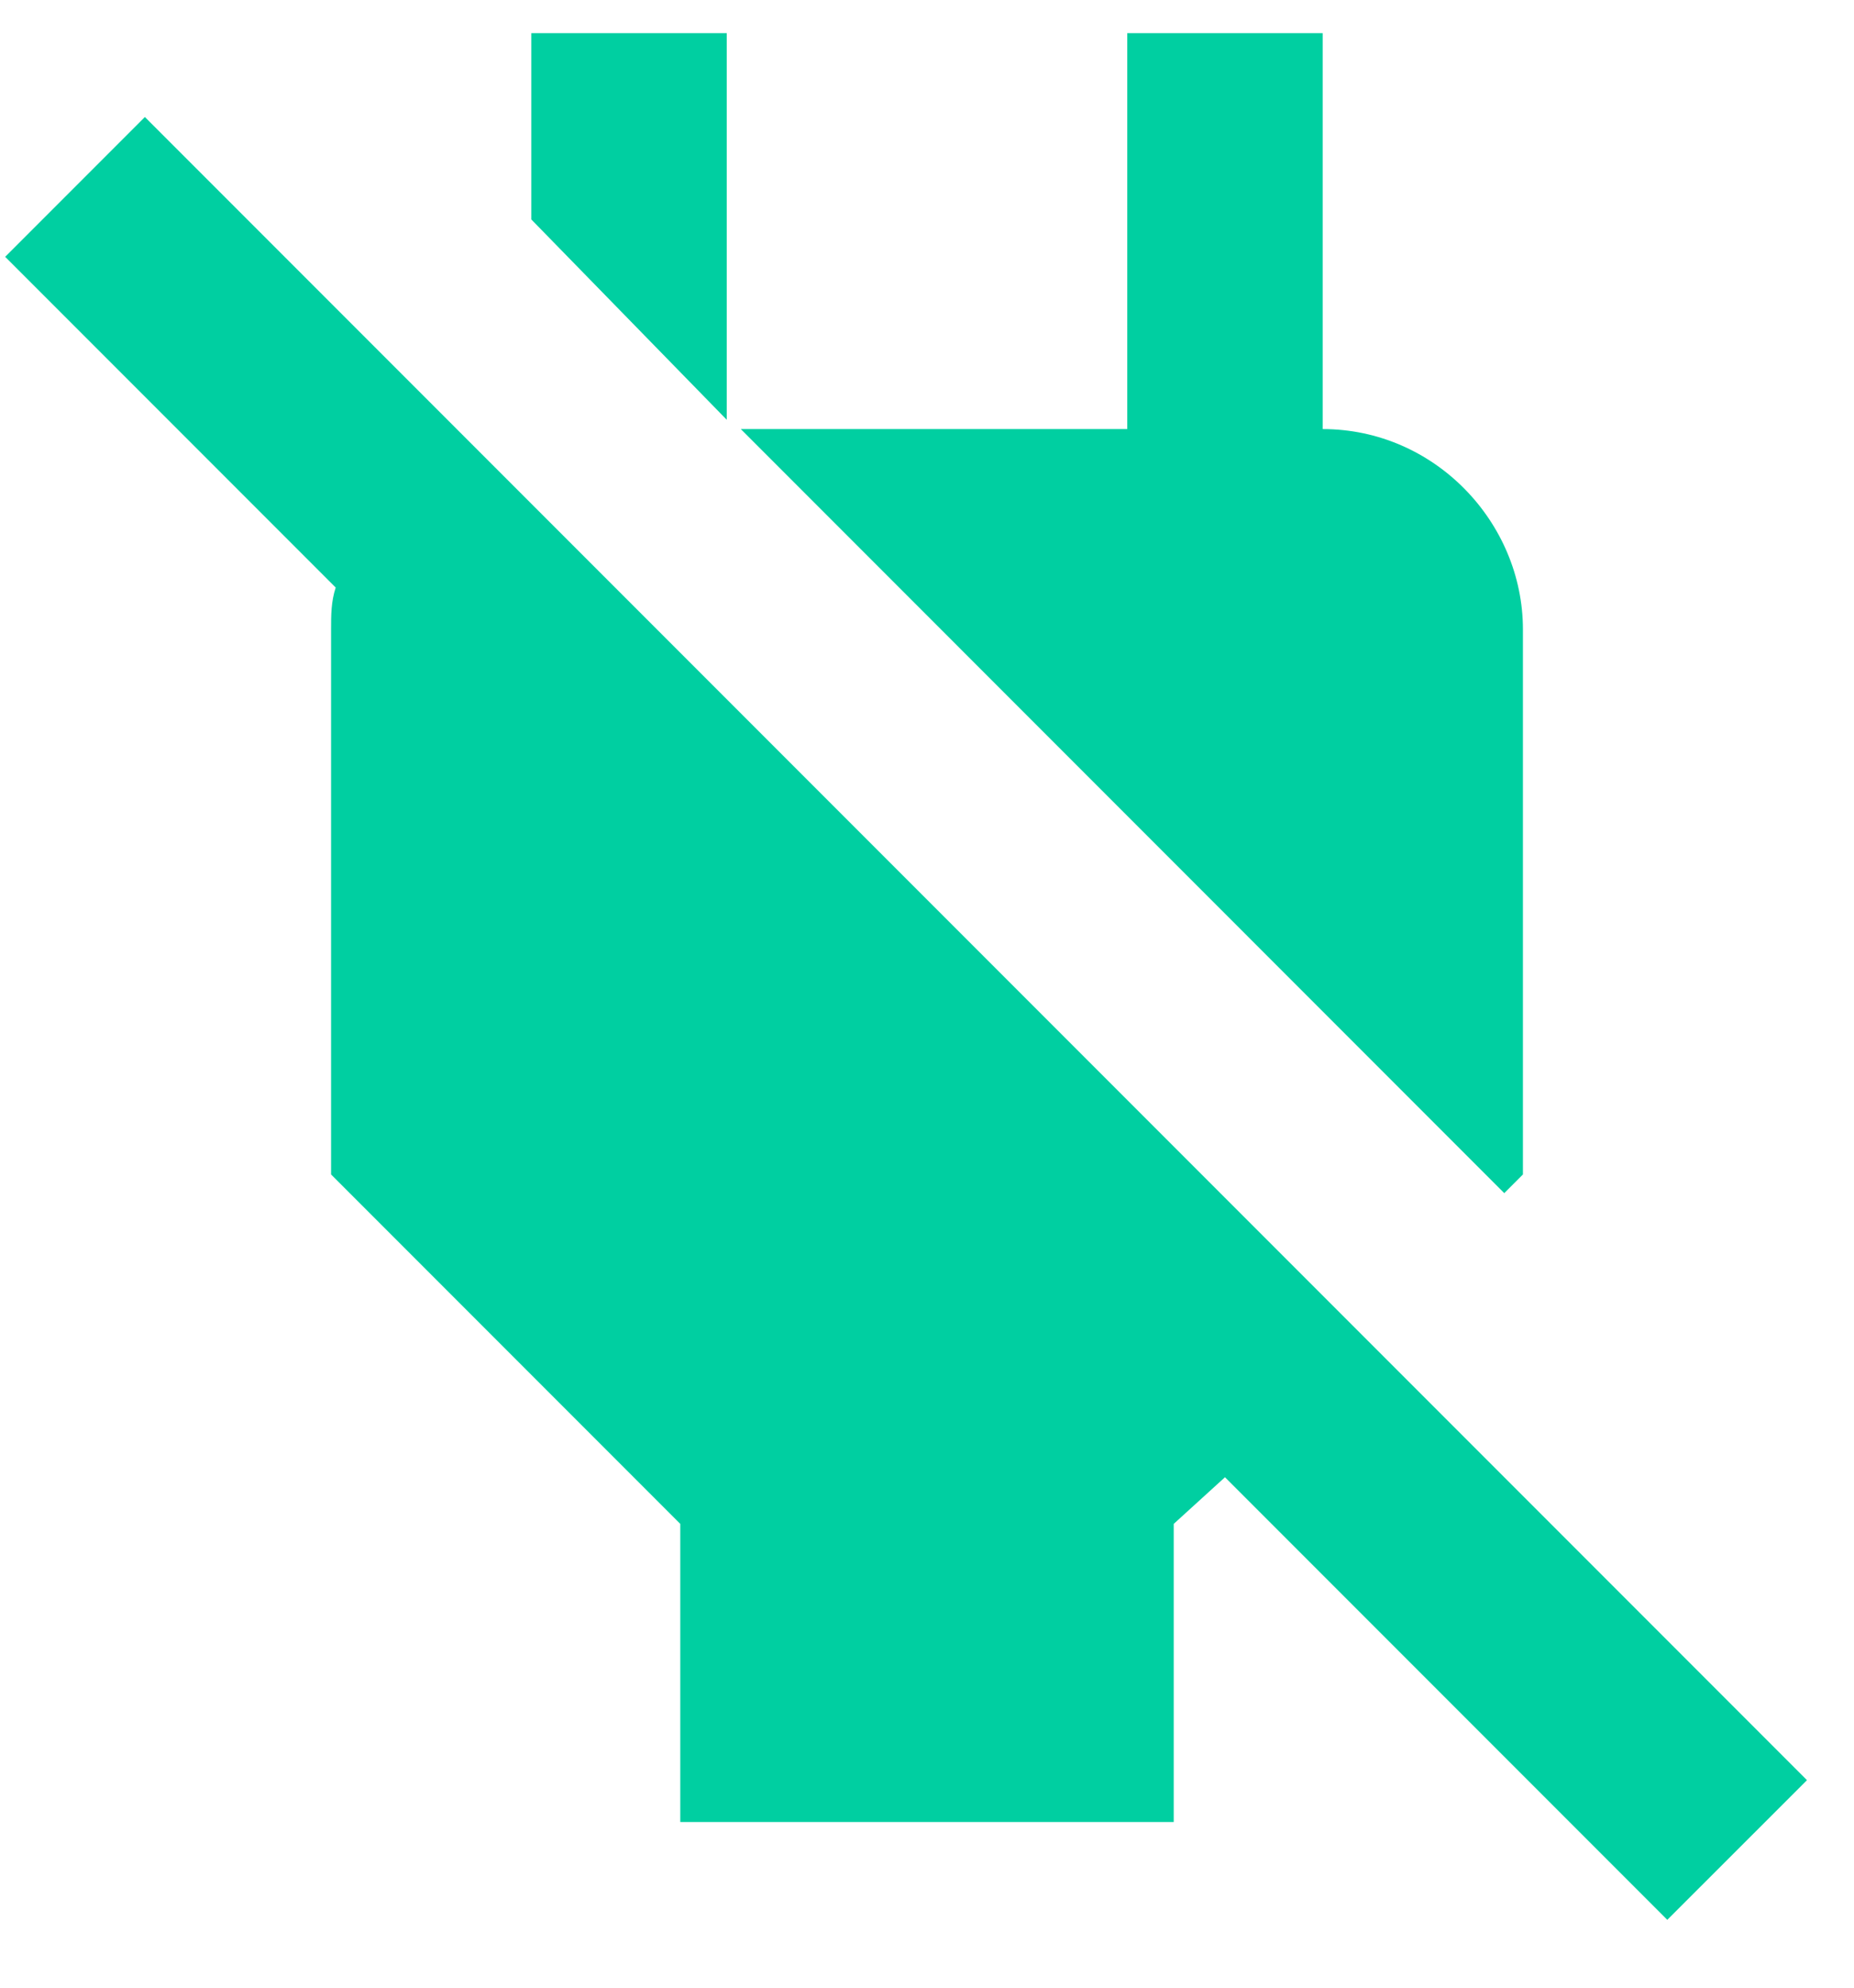<svg width="14" height="15" viewBox="0 0 14 15" fill="none" xmlns="http://www.w3.org/2000/svg">
<path d="M11.5 8.863V4.75C11.5 3.941 10.832 3.238 9.988 3.238V0.25H8.512V3.238H5.594L11.359 9.004L11.5 8.863ZM5.488 0.25H4.012V1.656L5.488 3.168V0.25ZM1.094 0.883L0.039 1.938L2.535 4.434C2.5 4.539 2.5 4.645 2.5 4.75V8.863L5.137 11.5V13.75H8.863V11.5L9.25 11.148L12.59 14.488L13.645 13.434L1.094 0.883Z" fill="#00CFA1"/>
</svg>
